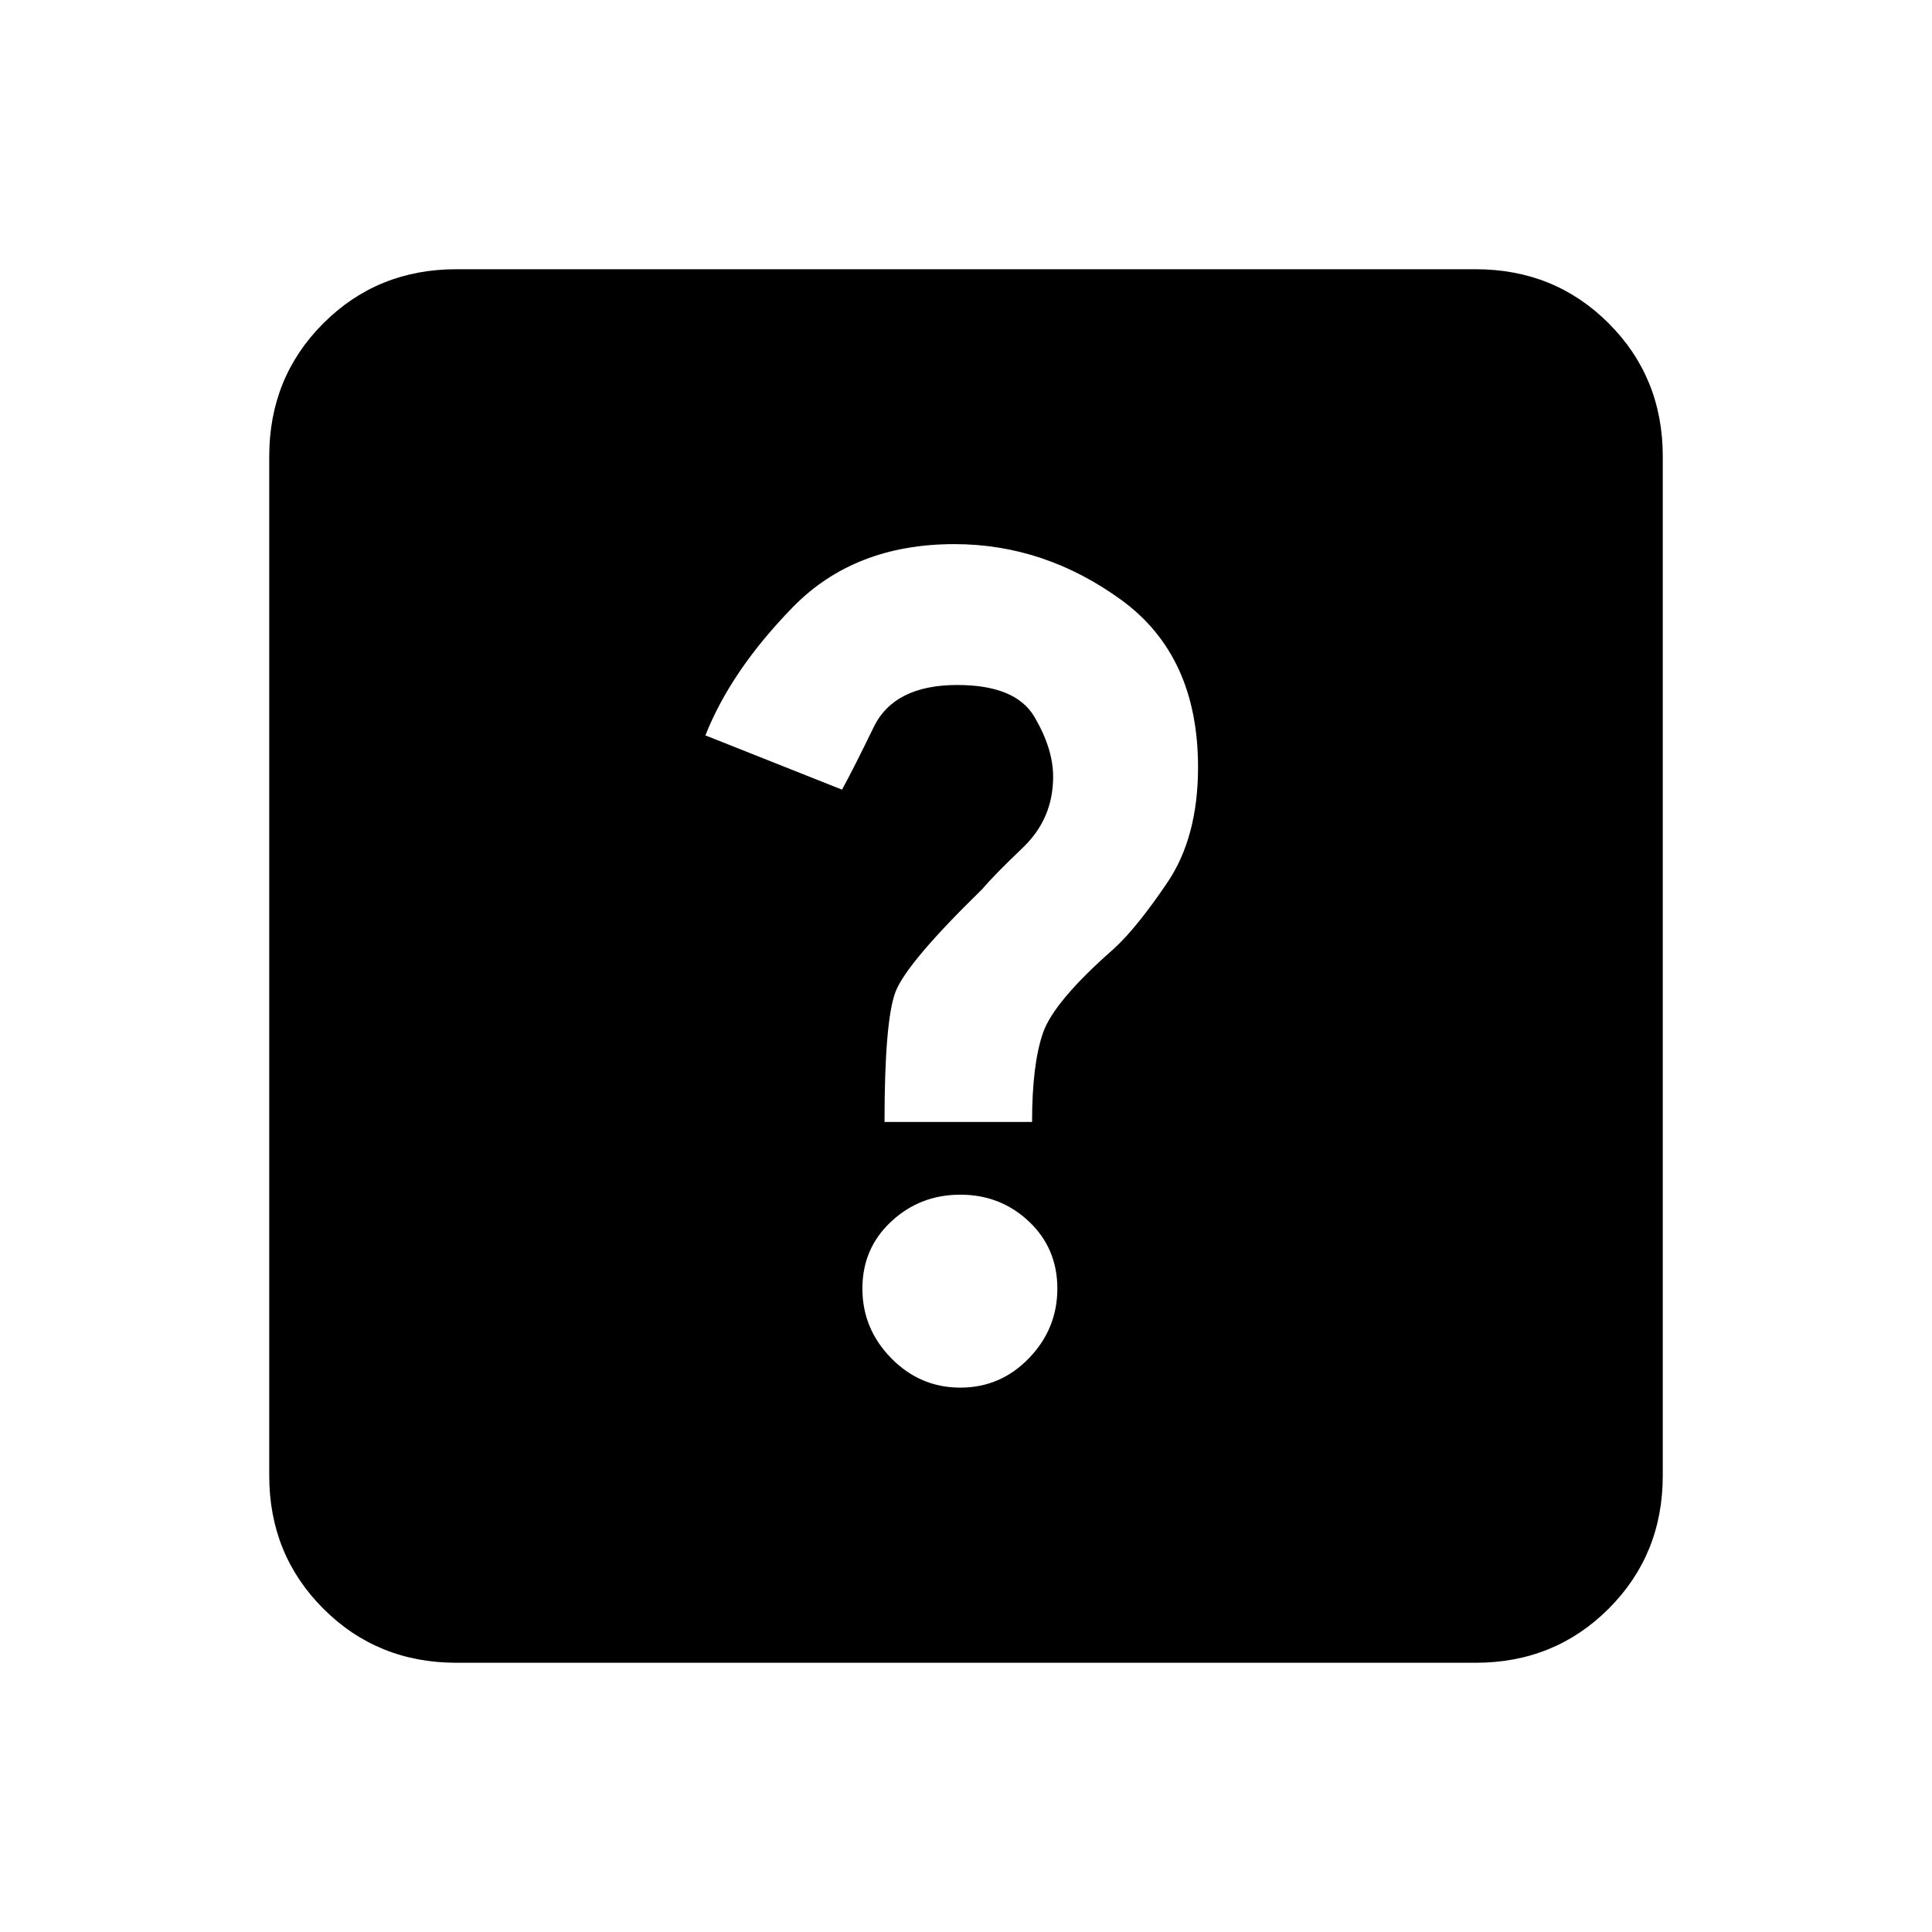 <svg xmlns="http://www.w3.org/2000/svg" height="20" viewBox="0 -960 960 960" width="20"><path d="M477.17-270.5q20 0 34.11-14.61t14.11-34.61q0-20-14.11-33.32-14.11-13.33-34.11-13.33t-34.32 13.33q-14.33 13.32-14.33 33.32t14.33 34.61q14.32 14.61 34.32 14.61Zm-37.65-132h73.31q0-28.61 5.43-44.27 5.44-15.66 35.13-41.73 11.35-10.35 26.63-32.91 15.28-22.57 15.28-57.39 0-55.4-38.16-83.11-38.16-27.72-82.9-27.72-49.83 0-80.46 31.49-30.63 31.49-43.26 63.55l67.87 26.96q5.57-10.11 15.74-31.05 10.17-20.95 41.54-20.95 28.98 0 38.31 15.8 9.32 15.81 9.32 29.79 0 20.8-14.96 35.14-14.97 14.33-20.12 20.55-37.83 36.89-43.26 51.26-5.44 14.37-5.44 64.59ZM226.78-133.78q-39.24 0-66.12-26.88-26.88-26.88-26.88-66.12v-506.44q0-39.24 26.88-66.12 26.88-26.88 66.12-26.88h506.44q39.24 0 66.12 26.88 26.88 26.88 26.88 66.12v506.44q0 39.24-26.88 66.12-26.88 26.88-66.12 26.88H226.78Z"/></svg>
